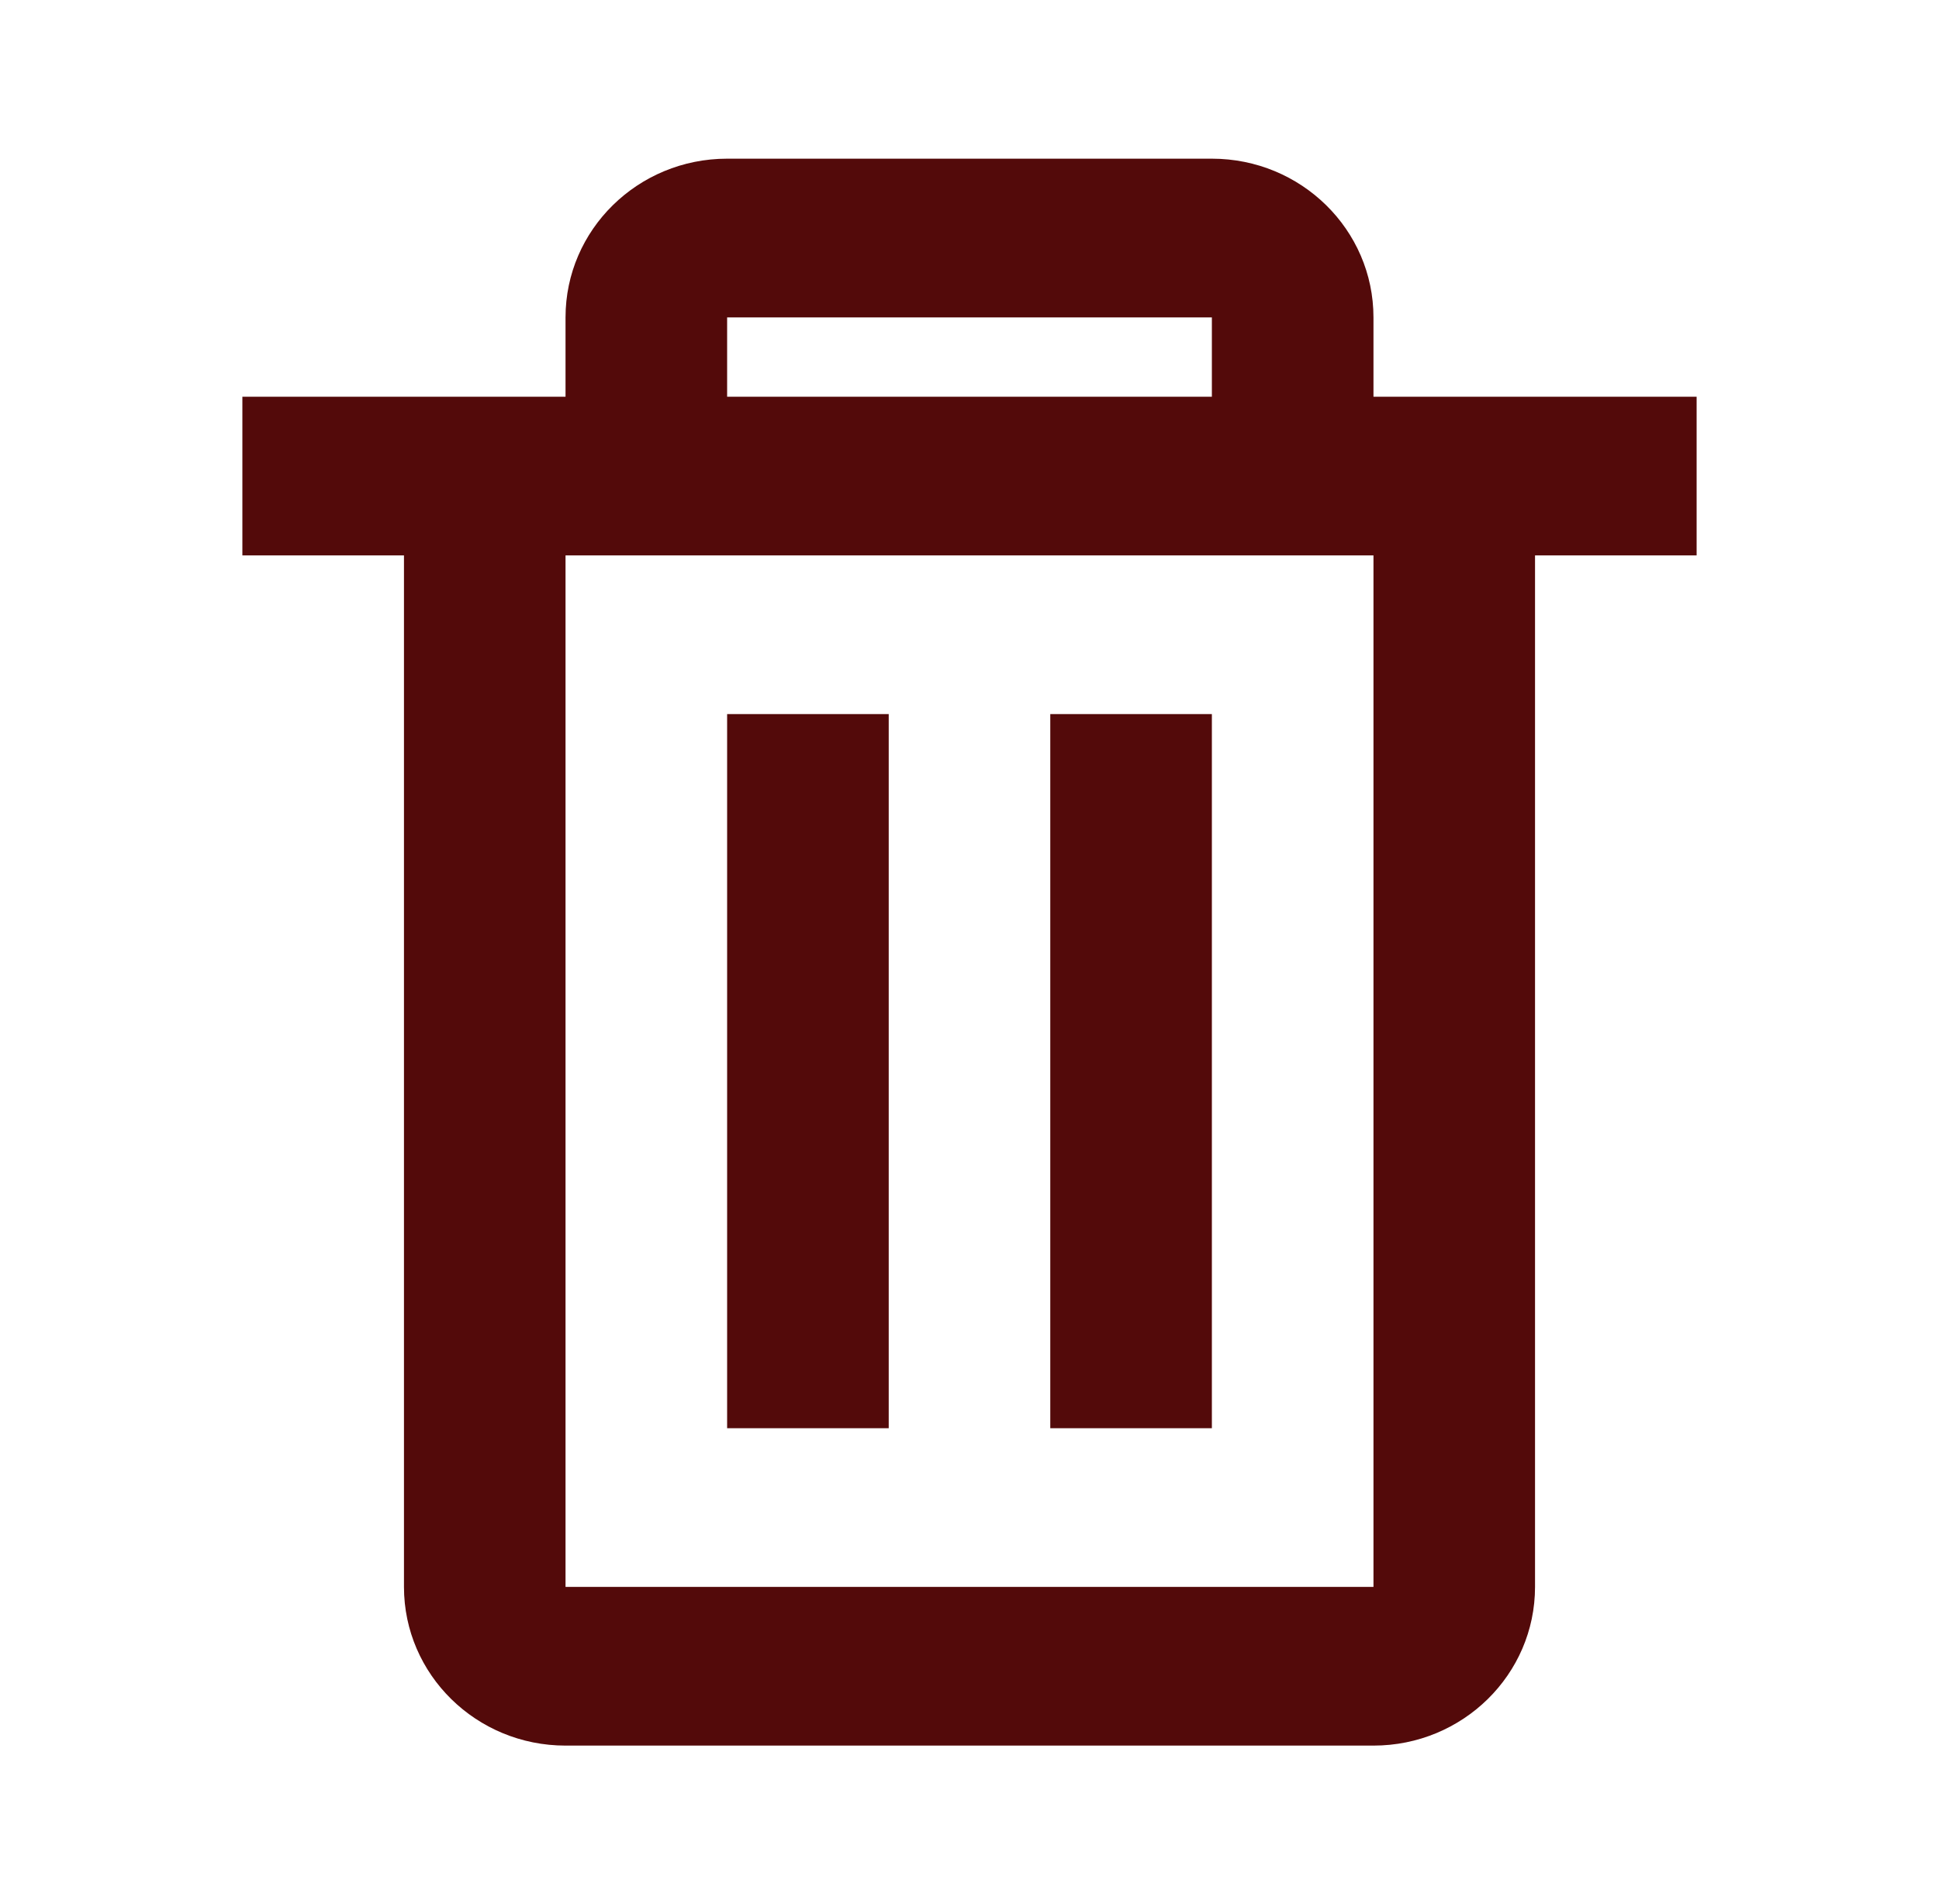 <svg width="56" height="55" viewBox="0 0 56 55" fill="none" xmlns="http://www.w3.org/2000/svg">
<path d="M39.667 50.417H16.333C13.756 50.417 11.667 48.365 11.667 45.834V16.042H7V11.459H16.333V9.167C16.333 6.636 18.423 4.583 21 4.583H35C37.577 4.583 39.667 6.636 39.667 9.167V11.459H49V16.042H44.333V45.834C44.333 48.365 42.244 50.417 39.667 50.417ZM16.333 16.042V45.834H39.667V16.042H16.333ZM21 9.167V11.459H35V9.167H21ZM35 41.25H30.333V20.625H35V41.25ZM25.667 41.25H21V20.625H25.667V41.25Z" fill="#530A0A"/>
</svg>

